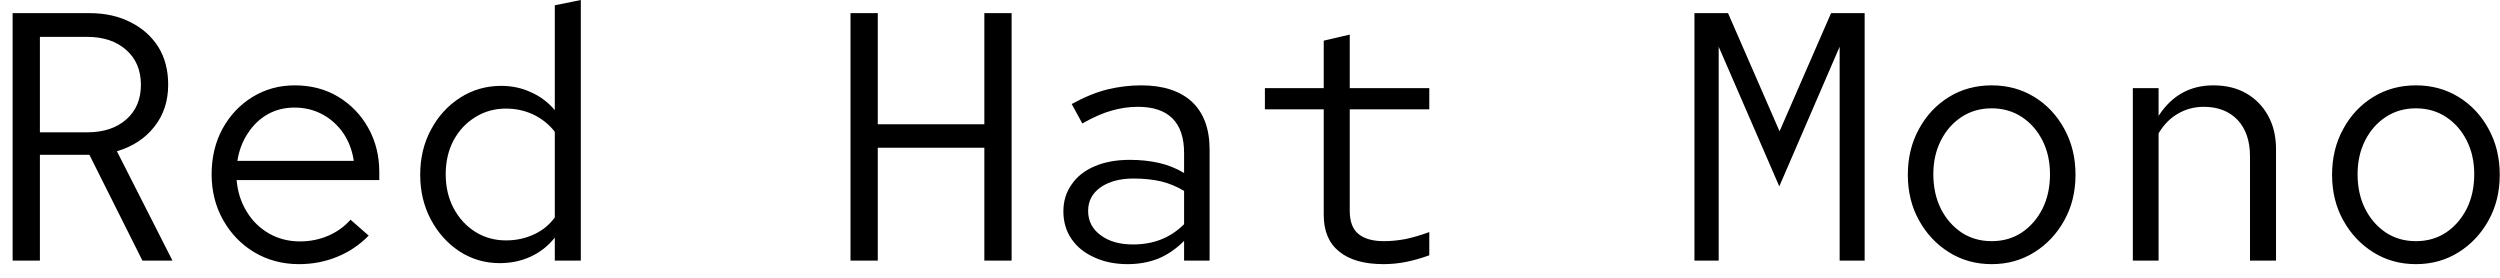 <svg width="99" height="11" viewBox="0 0 99 11" fill="none" xmlns="http://www.w3.org/2000/svg">
<path d="M1.58 10.32H0.5V0.52H3.54C4.16 0.52 4.703 0.64 5.17 0.88C5.637 1.113 6.003 1.44 6.27 1.86C6.53 2.28 6.66 2.777 6.66 3.35C6.66 4.003 6.477 4.56 6.11 5.02C5.75 5.48 5.257 5.803 4.63 5.99L6.83 10.32H5.64L3.54 6.13H1.58V10.32ZM1.58 1.46V5.24H3.45C4.097 5.24 4.613 5.07 5 4.73C5.387 4.39 5.58 3.933 5.58 3.36C5.58 2.78 5.387 2.32 5 1.98C4.613 1.633 4.097 1.46 3.45 1.46H1.58ZM11.84 10.46C11.187 10.46 10.597 10.303 10.07 9.99C9.55 9.677 9.14 9.253 8.84 8.72C8.533 8.18 8.38 7.573 8.38 6.9C8.38 6.233 8.523 5.633 8.81 5.1C9.103 4.567 9.5 4.147 10 3.84C10.5 3.533 11.057 3.38 11.67 3.38C12.317 3.38 12.89 3.53 13.39 3.83C13.897 4.137 14.293 4.547 14.58 5.06C14.873 5.58 15.02 6.167 15.02 6.82V7.13H9.37C9.41 7.597 9.543 8.013 9.77 8.38C9.99 8.747 10.287 9.037 10.66 9.25C11.027 9.457 11.433 9.56 11.88 9.56C12.28 9.56 12.657 9.483 13.01 9.33C13.357 9.177 13.647 8.967 13.88 8.7L14.6 9.33C14.233 9.703 13.817 9.983 13.35 10.17C12.883 10.363 12.38 10.46 11.84 10.46ZM9.4 6.37H14.01C13.95 5.963 13.813 5.6 13.6 5.28C13.38 4.96 13.103 4.71 12.77 4.53C12.437 4.35 12.067 4.26 11.66 4.26C11.273 4.26 10.923 4.347 10.61 4.52C10.29 4.7 10.027 4.95 9.82 5.27C9.607 5.583 9.467 5.95 9.4 6.37ZM19.79 10.42C19.203 10.42 18.67 10.263 18.19 9.95C17.717 9.637 17.34 9.217 17.06 8.69C16.78 8.163 16.64 7.573 16.64 6.92C16.64 6.253 16.783 5.657 17.07 5.13C17.35 4.603 17.733 4.183 18.22 3.87C18.707 3.557 19.25 3.4 19.85 3.4C20.27 3.4 20.66 3.483 21.02 3.65C21.387 3.81 21.703 4.047 21.97 4.36V0.21L23 0V10.32H21.97V9.41C21.71 9.737 21.393 9.987 21.02 10.16C20.647 10.333 20.237 10.42 19.79 10.42ZM20.04 9.52C20.44 9.52 20.81 9.44 21.15 9.28C21.483 9.127 21.757 8.903 21.97 8.61V5.22C21.75 4.933 21.47 4.707 21.13 4.54C20.79 4.38 20.427 4.3 20.04 4.3C19.587 4.3 19.18 4.413 18.82 4.64C18.46 4.86 18.173 5.167 17.96 5.56C17.753 5.953 17.65 6.4 17.65 6.9C17.65 7.4 17.753 7.847 17.96 8.24C18.173 8.64 18.46 8.953 18.82 9.18C19.18 9.407 19.587 9.52 20.04 9.52ZM34.76 10.32H33.68V0.52H34.76V4.92H38.98V0.52H40.06V10.32H38.98V5.85H34.76V10.32ZM44.65 10.46C44.157 10.46 43.717 10.37 43.33 10.19C42.943 10.017 42.643 9.773 42.43 9.46C42.217 9.147 42.11 8.783 42.11 8.37C42.11 7.963 42.22 7.607 42.44 7.3C42.653 6.987 42.96 6.747 43.36 6.58C43.753 6.413 44.213 6.33 44.74 6.33C45.147 6.33 45.53 6.37 45.89 6.45C46.243 6.53 46.577 6.663 46.89 6.85V6.06C46.89 5.453 46.737 4.997 46.43 4.69C46.123 4.383 45.667 4.23 45.06 4.23C44.713 4.23 44.367 4.28 44.02 4.38C43.68 4.473 43.293 4.643 42.86 4.89L42.44 4.12C42.933 3.847 43.407 3.653 43.86 3.54C44.307 3.433 44.75 3.38 45.19 3.38C46.057 3.38 46.727 3.597 47.2 4.03C47.667 4.47 47.9 5.1 47.9 5.92V10.32H46.89V9.54C46.577 9.853 46.237 10.087 45.87 10.24C45.497 10.387 45.09 10.46 44.65 10.46ZM43.09 8.35C43.09 8.75 43.253 9.07 43.58 9.31C43.907 9.557 44.333 9.68 44.86 9.68C45.267 9.68 45.633 9.617 45.96 9.49C46.293 9.363 46.603 9.16 46.89 8.88V7.56C46.603 7.387 46.297 7.26 45.97 7.18C45.643 7.107 45.283 7.07 44.89 7.07C44.35 7.07 43.913 7.187 43.58 7.42C43.253 7.653 43.09 7.963 43.09 8.35ZM54.79 10.46C54.023 10.46 53.437 10.293 53.03 9.96C52.623 9.633 52.42 9.15 52.42 8.51V4.33H50.09V3.49H52.42V1.61L53.45 1.37V3.49H56.6V4.33H53.45V8.35C53.45 8.777 53.567 9.083 53.8 9.27C54.033 9.457 54.367 9.55 54.8 9.55C55.073 9.55 55.353 9.523 55.64 9.47C55.933 9.41 56.253 9.317 56.6 9.19V10.11C56.287 10.223 55.983 10.31 55.69 10.37C55.39 10.43 55.09 10.46 54.79 10.46ZM68.06 10.32H67.1V0.52H68.43L70.47 5.2L72.51 0.52H73.84V10.32H72.85V1.85L70.46 7.38L68.06 1.85V10.32ZM78.87 10.46C78.243 10.46 77.68 10.303 77.18 9.99C76.68 9.677 76.283 9.253 75.99 8.72C75.697 8.193 75.55 7.593 75.55 6.92C75.55 6.247 75.697 5.643 75.99 5.11C76.283 4.57 76.68 4.147 77.18 3.84C77.68 3.533 78.243 3.38 78.87 3.38C79.497 3.38 80.06 3.533 80.56 3.84C81.06 4.147 81.457 4.57 81.75 5.11C82.043 5.643 82.19 6.247 82.19 6.92C82.19 7.593 82.043 8.193 81.75 8.72C81.457 9.253 81.06 9.677 80.56 9.99C80.06 10.303 79.497 10.46 78.87 10.46ZM78.87 9.55C79.317 9.55 79.713 9.437 80.06 9.21C80.407 8.977 80.68 8.663 80.88 8.27C81.08 7.87 81.18 7.413 81.18 6.9C81.18 6.4 81.08 5.953 80.88 5.56C80.68 5.167 80.407 4.857 80.06 4.63C79.713 4.403 79.317 4.29 78.87 4.29C78.423 4.29 78.027 4.403 77.68 4.63C77.333 4.857 77.06 5.167 76.86 5.56C76.66 5.953 76.56 6.4 76.56 6.9C76.56 7.413 76.66 7.87 76.86 8.27C77.06 8.663 77.333 8.977 77.68 9.21C78.027 9.437 78.423 9.55 78.87 9.55ZM85.48 10.32H84.46V3.49H85.48V4.59C86 3.783 86.723 3.38 87.65 3.38C88.143 3.38 88.573 3.483 88.94 3.69C89.313 3.903 89.603 4.197 89.81 4.57C90.023 4.95 90.13 5.393 90.13 5.9V10.32H89.1V6.19C89.1 5.583 88.937 5.103 88.61 4.75C88.277 4.403 87.83 4.23 87.27 4.23C86.897 4.23 86.557 4.32 86.25 4.5C85.943 4.673 85.687 4.933 85.48 5.28V10.32ZM95.67 10.46C95.043 10.46 94.48 10.303 93.98 9.99C93.48 9.677 93.083 9.253 92.79 8.72C92.497 8.193 92.35 7.593 92.35 6.92C92.35 6.247 92.497 5.643 92.79 5.11C93.083 4.57 93.48 4.147 93.98 3.84C94.48 3.533 95.043 3.38 95.67 3.38C96.297 3.38 96.86 3.533 97.36 3.84C97.86 4.147 98.257 4.57 98.55 5.11C98.843 5.643 98.99 6.247 98.99 6.92C98.99 7.593 98.843 8.193 98.55 8.72C98.257 9.253 97.86 9.677 97.36 9.99C96.86 10.303 96.297 10.46 95.67 10.46ZM95.67 9.55C96.117 9.55 96.513 9.437 96.86 9.21C97.207 8.977 97.48 8.663 97.68 8.27C97.88 7.87 97.98 7.413 97.98 6.9C97.98 6.4 97.88 5.953 97.68 5.56C97.48 5.167 97.207 4.857 96.86 4.63C96.513 4.403 96.117 4.29 95.67 4.29C95.223 4.29 94.827 4.403 94.48 4.63C94.133 4.857 93.86 5.167 93.66 5.56C93.46 5.953 93.36 6.4 93.36 6.9C93.36 7.413 93.46 7.87 93.66 8.27C93.86 8.663 94.133 8.977 94.48 9.21C94.827 9.437 95.223 9.55 95.67 9.55Z" fill="black"/>
</svg>
